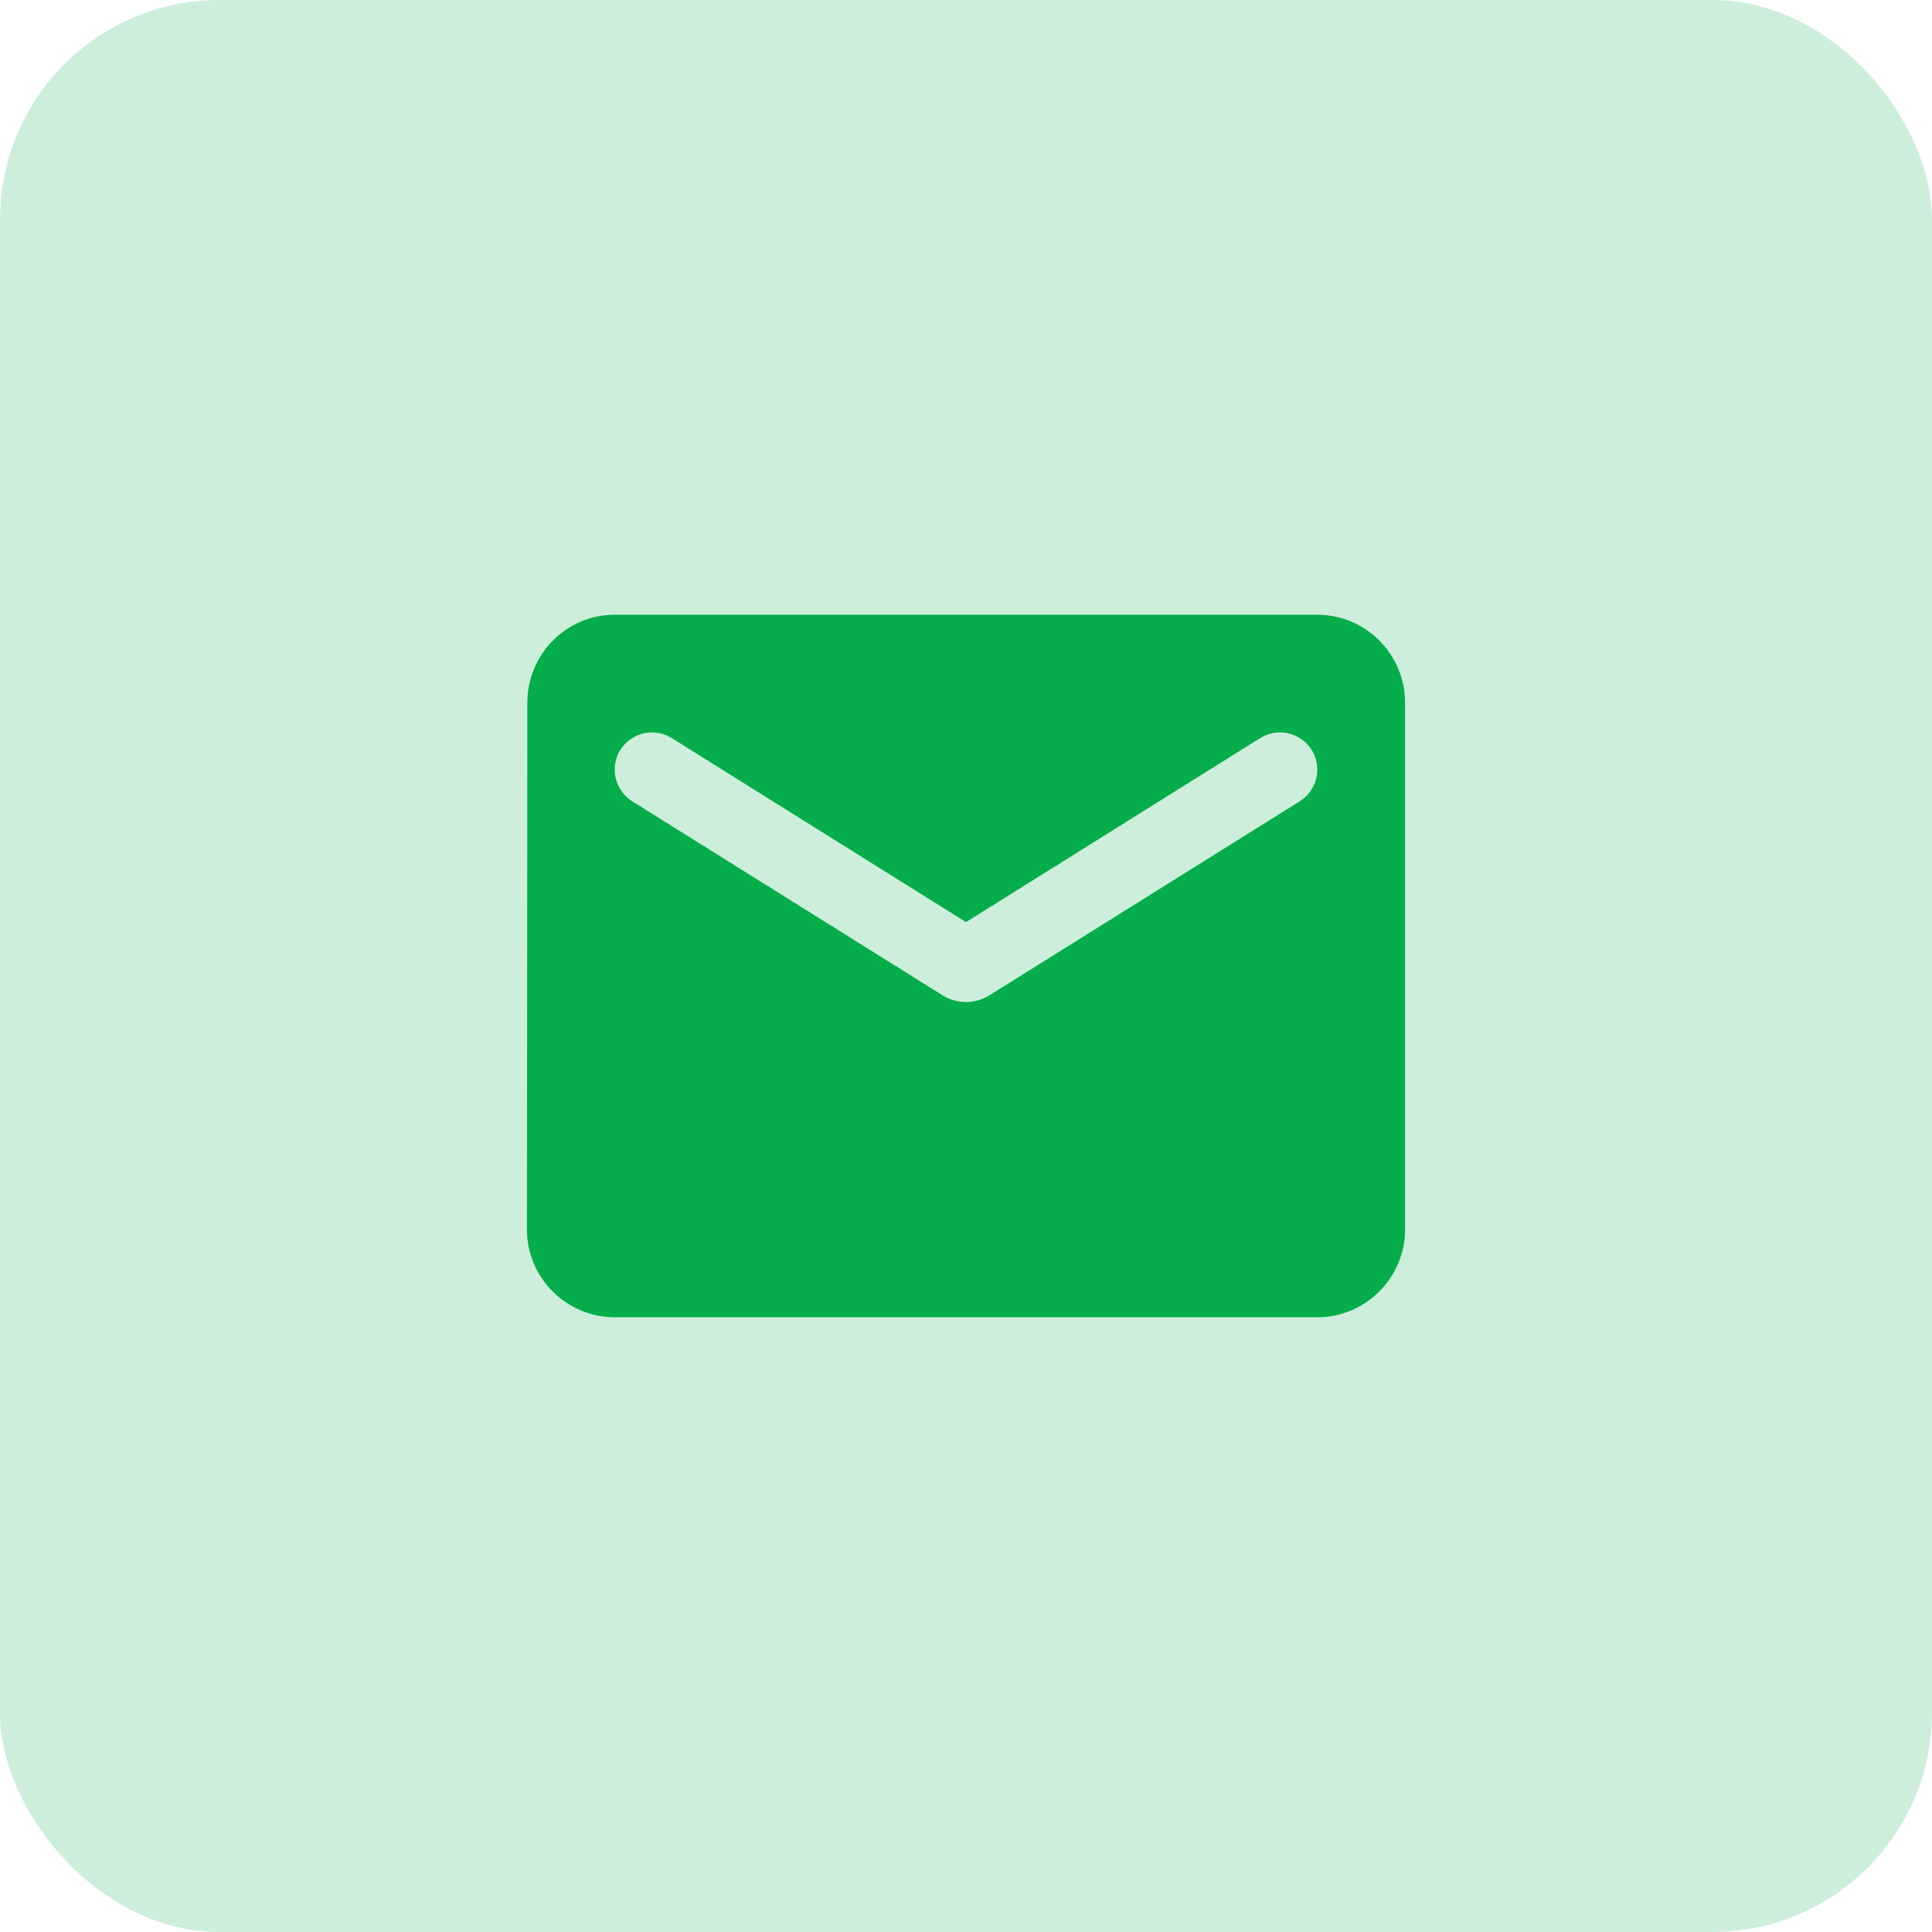 <svg width="44" height="44" viewBox="0 0 44 44" fill="none" xmlns="http://www.w3.org/2000/svg">
<rect width="44" height="44" rx="5" fill="#05AE4B" fill-opacity="0.2"/>
<path d="M30 14H14C12.9 14 12.01 14.9 12.01 16L12 28C12 29.1 12.9 30 14 30H30C31.1 30 32 29.1 32 28V16C32 14.9 31.1 14 30 14ZM29.6 18.25L22.53 22.67C22.21 22.87 21.79 22.87 21.47 22.67L14.4 18.25C14.15 18.09 14 17.82 14 17.53C14 16.86 14.73 16.46 15.3 16.81L22 21L28.7 16.81C29.27 16.46 30 16.86 30 17.53C30 17.82 29.85 18.09 29.6 18.25Z" fill="#05AE4B"/>
</svg>
